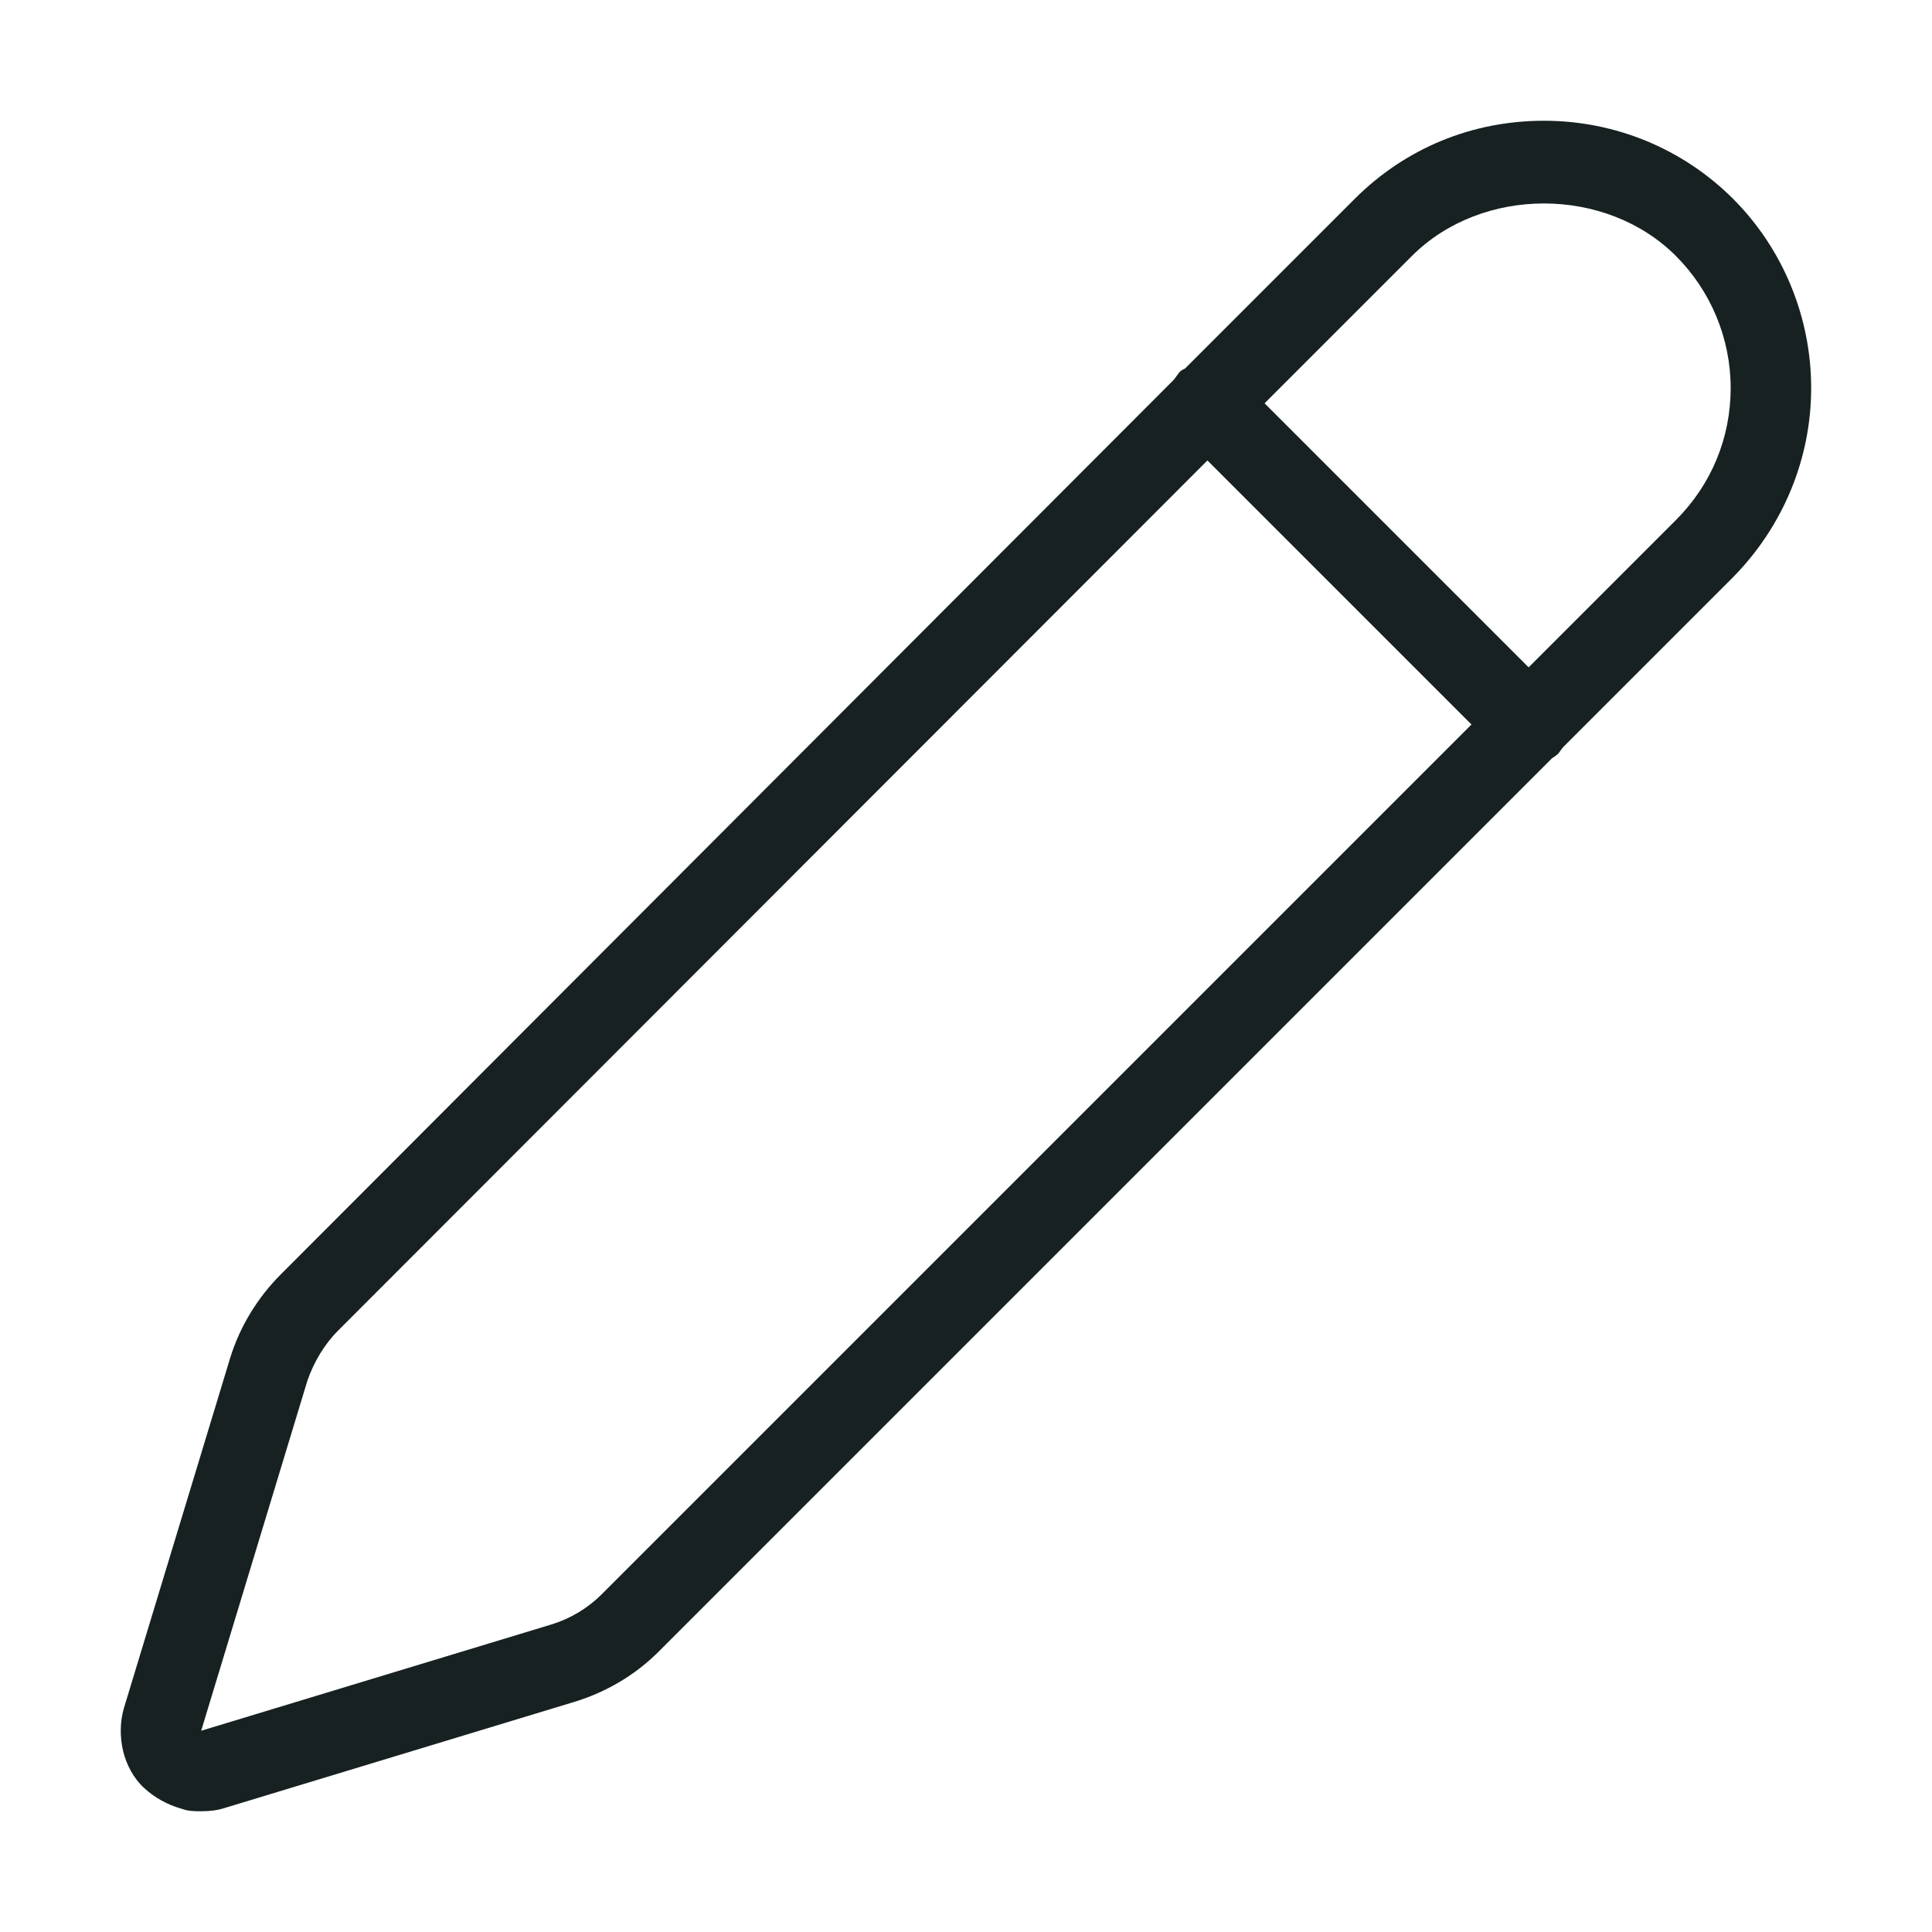 <svg width="24" height="24" viewBox="0 0 24 24" fill="none" xmlns="http://www.w3.org/2000/svg">
<path d="M2.499 22.5C2.419 22.5 2.339 22.5 2.259 22.47C2.079 22.42 1.919 22.33 1.789 22.21C1.659 22.09 1.569 21.92 1.529 21.75C1.489 21.58 1.489 21.39 1.539 21.22L2.859 16.87C2.979 16.48 3.199 16.12 3.489 15.83L14.579 4.72C14.579 4.72 14.619 4.67 14.639 4.64C14.659 4.61 14.689 4.59 14.719 4.58L16.829 2.47C17.459 1.84 18.289 1.5 19.179 1.5C20.069 1.5 20.909 1.85 21.529 2.47C22.149 3.09 22.499 3.94 22.499 4.82C22.499 5.7 22.149 6.54 21.529 7.17L19.419 9.28C19.419 9.28 19.379 9.33 19.359 9.36C19.339 9.38 19.309 9.4 19.279 9.42L8.179 20.52C7.889 20.81 7.529 21.02 7.139 21.14L2.789 22.46C2.699 22.49 2.599 22.5 2.499 22.5ZM15.009 5.71L4.199 16.53C4.029 16.7 3.899 16.92 3.819 17.15L2.499 21.5L6.849 20.18C7.079 20.11 7.299 19.98 7.469 19.81L18.279 9L14.999 5.72L15.009 5.71ZM15.709 5.01L18.989 8.29L20.819 6.46C21.259 6.02 21.499 5.44 21.499 4.82C21.499 4.2 21.249 3.61 20.819 3.18C19.949 2.31 18.409 2.31 17.539 3.18L15.709 5.01Z" fill="#172121"/>
</svg>
